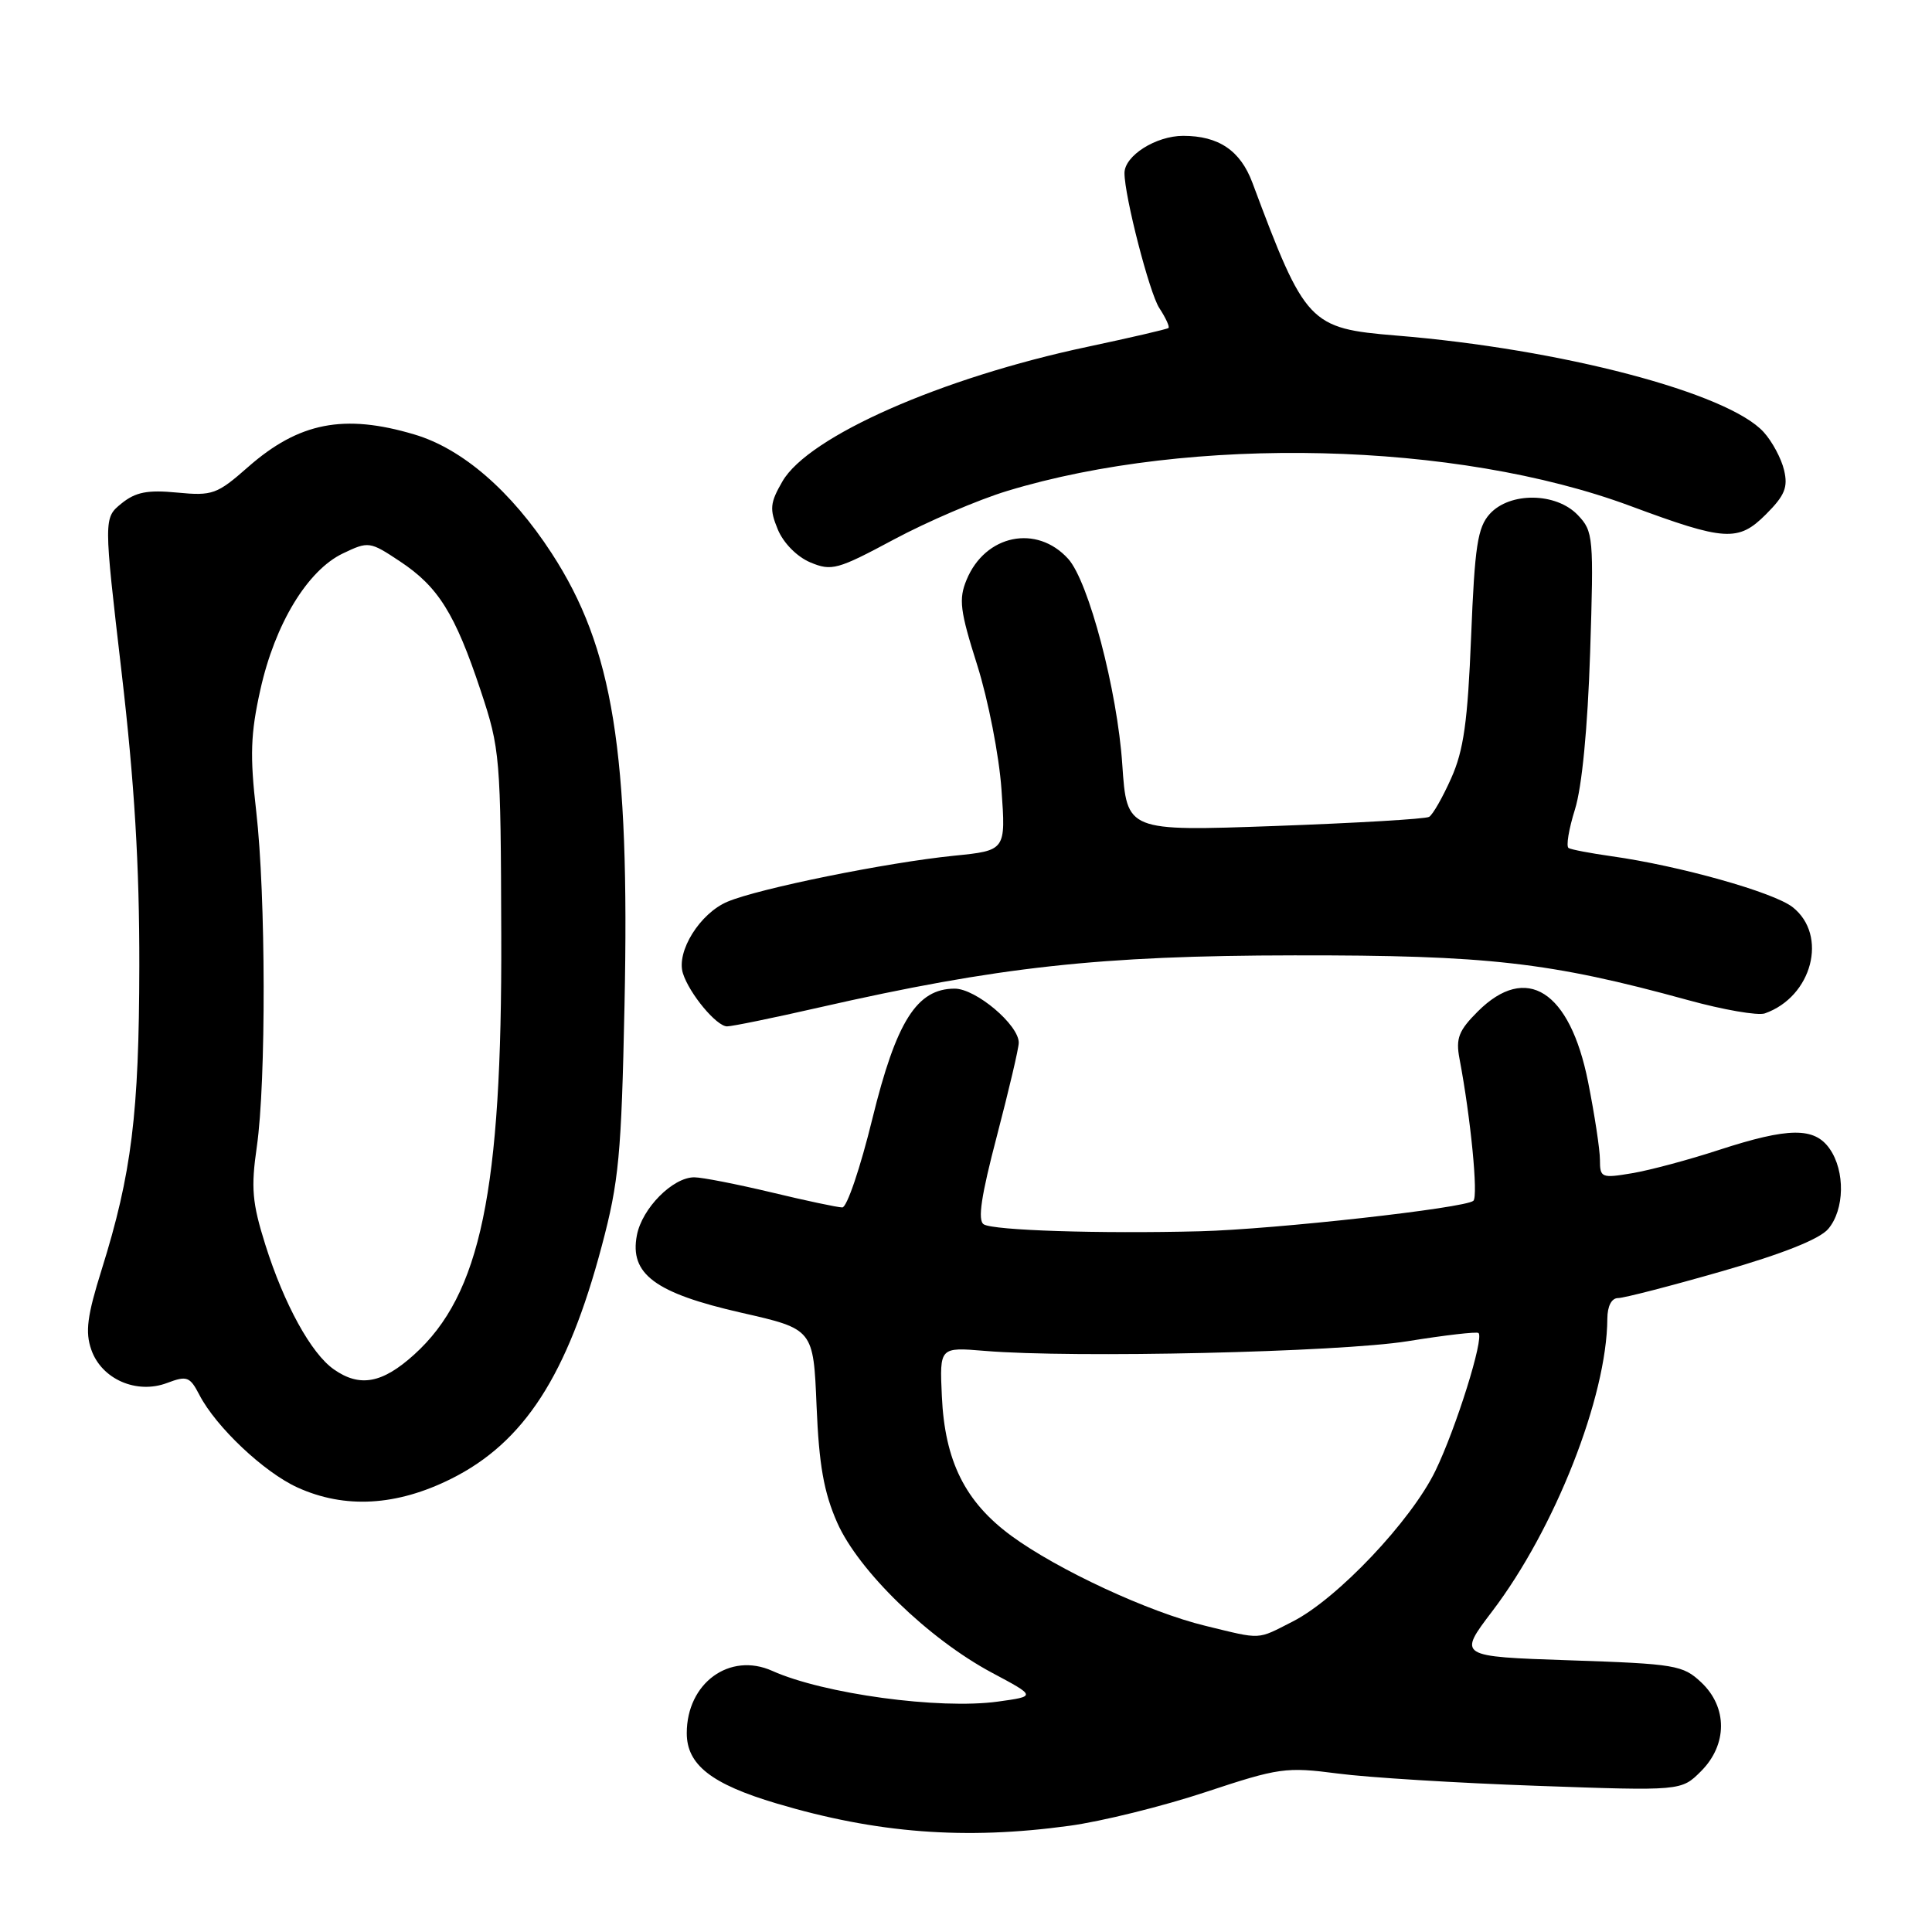 <?xml version="1.0" encoding="UTF-8" standalone="no"?>
<!DOCTYPE svg PUBLIC "-//W3C//DTD SVG 1.1//EN" "http://www.w3.org/Graphics/SVG/1.1/DTD/svg11.dtd" >
<svg xmlns="http://www.w3.org/2000/svg" xmlns:xlink="http://www.w3.org/1999/xlink" version="1.1" viewBox="0 0 256 256">
 <g >
 <path fill="currentColor"
d=" M 141.68 241.93 C 145.98 241.35 154.11 239.33 159.75 237.46 C 169.46 234.24 170.39 234.11 177.25 235.00 C 181.24 235.53 193.11 236.26 203.64 236.63 C 222.78 237.31 222.78 237.31 225.39 234.70 C 228.91 231.18 228.93 226.22 225.42 222.92 C 223.00 220.64 221.99 220.47 208.01 220.00 C 193.17 219.50 193.17 219.50 197.73 213.50 C 206.03 202.59 212.92 185.09 212.98 174.75 C 212.99 173.06 213.54 172.00 214.41 172.00 C 215.18 172.00 221.37 170.40 228.16 168.45 C 236.21 166.14 241.11 164.19 242.25 162.84 C 244.42 160.28 244.51 155.18 242.44 152.22 C 240.42 149.33 237.00 149.37 227.78 152.37 C 223.78 153.68 218.59 155.07 216.25 155.46 C 212.20 156.14 212.00 156.06 212.00 153.69 C 212.00 152.33 211.29 147.68 210.43 143.36 C 208.02 131.27 202.26 127.59 195.81 134.03 C 193.28 136.56 192.88 137.59 193.39 140.28 C 194.88 148.12 195.89 158.50 195.23 159.11 C 194.17 160.08 168.95 162.89 159.00 163.15 C 145.67 163.49 131.61 163.04 130.35 162.23 C 129.52 161.70 130.01 158.46 132.10 150.50 C 133.68 144.45 134.99 138.90 134.99 138.17 C 135.01 135.81 129.31 131.00 126.50 131.00 C 121.49 131.00 118.76 135.33 115.59 148.25 C 114.01 154.71 112.22 160.00 111.61 159.99 C 111.00 159.99 106.76 159.09 102.19 157.99 C 97.61 156.90 93.03 156.00 91.99 156.00 C 89.14 156.00 85.07 160.11 84.39 163.68 C 83.40 168.82 86.80 171.34 98.22 173.94 C 107.78 176.11 107.78 176.11 108.20 186.31 C 108.52 194.11 109.16 197.73 110.93 201.75 C 113.75 208.14 123.03 217.15 131.43 221.64 C 137.30 224.77 137.30 224.77 132.23 225.47 C 124.47 226.54 109.13 224.45 102.33 221.40 C 96.69 218.87 91.00 223.01 91.00 229.65 C 91.00 233.84 94.26 236.40 102.91 238.97 C 116.17 242.92 127.87 243.82 141.68 241.93 Z  M 59.80 195.94 C 69.45 191.12 75.19 182.24 79.74 165.09 C 82.01 156.57 82.34 153.02 82.75 133.23 C 83.46 99.56 81.25 85.84 73.10 73.31 C 67.74 65.06 61.26 59.45 54.91 57.57 C 45.58 54.79 39.59 55.97 32.86 61.89 C 28.76 65.50 28.15 65.72 23.48 65.27 C 19.55 64.89 17.97 65.20 16.10 66.71 C 13.73 68.64 13.73 68.64 16.11 89.07 C 17.82 103.72 18.48 114.73 18.46 128.00 C 18.43 147.59 17.44 155.54 13.48 168.20 C 11.55 174.36 11.27 176.48 12.10 178.85 C 13.46 182.75 18.10 184.78 22.14 183.25 C 24.77 182.26 25.16 182.40 26.42 184.83 C 28.62 189.08 34.99 195.09 39.42 197.10 C 45.69 199.95 52.56 199.56 59.80 195.94 Z  M 108.52 133.50 C 132.25 128.10 145.74 126.62 171.50 126.59 C 197.09 126.55 205.41 127.50 223.64 132.51 C 228.35 133.81 232.94 134.60 233.85 134.28 C 240.12 132.08 242.26 123.92 237.53 120.20 C 235.02 118.23 222.56 114.72 213.50 113.45 C 210.75 113.06 208.21 112.58 207.85 112.37 C 207.49 112.17 207.87 109.86 208.69 107.25 C 209.62 104.28 210.37 96.50 210.70 86.50 C 211.19 71.14 211.13 70.41 209.07 68.25 C 206.20 65.24 200.07 65.16 197.40 68.10 C 195.79 69.89 195.41 72.34 194.93 84.35 C 194.48 95.63 193.94 99.44 192.29 103.12 C 191.16 105.66 189.84 107.97 189.36 108.24 C 188.89 108.52 179.68 109.06 168.90 109.45 C 149.31 110.15 149.31 110.15 148.71 101.32 C 148.06 91.53 144.25 77.04 141.54 74.05 C 137.37 69.44 130.55 70.84 128.08 76.82 C 127.01 79.39 127.20 80.92 129.49 88.14 C 130.94 92.74 132.39 100.14 132.70 104.60 C 133.28 112.70 133.28 112.70 126.39 113.39 C 117.50 114.29 100.63 117.71 96.42 119.47 C 92.75 121.00 89.58 126.09 90.49 128.97 C 91.35 131.68 94.95 136.00 96.34 136.00 C 97.00 136.00 102.48 134.88 108.52 133.50 Z  M 133.44 65.06 C 157.83 57.64 193.00 58.49 216.02 67.04 C 228.59 71.71 230.33 71.82 234.00 68.15 C 236.49 65.66 236.94 64.57 236.40 62.30 C 236.04 60.76 234.82 58.49 233.70 57.26 C 228.98 52.05 206.87 46.24 185.00 44.46 C 173.49 43.51 172.95 42.95 165.95 24.21 C 164.36 19.95 161.48 18.00 156.78 18.00 C 153.16 18.00 149.00 20.64 149.00 22.93 C 149.00 25.99 152.31 38.83 153.61 40.81 C 154.46 42.11 155.01 43.30 154.83 43.46 C 154.65 43.62 149.80 44.74 144.07 45.96 C 124.72 50.06 107.12 57.83 103.68 63.78 C 102.03 66.63 101.95 67.46 103.06 70.15 C 103.81 71.96 105.60 73.77 107.37 74.52 C 110.19 75.70 110.97 75.49 118.45 71.48 C 122.88 69.11 129.62 66.22 133.44 65.06 Z  M 159.72 215.43 C 152.23 213.62 140.15 208.01 134.00 203.50 C 127.88 199.00 125.19 193.61 124.80 185.00 C 124.50 178.50 124.50 178.50 130.50 179.00 C 142.25 179.98 177.44 179.17 186.50 177.72 C 191.45 176.92 195.69 176.43 195.91 176.63 C 196.68 177.30 192.93 189.26 190.20 194.89 C 186.99 201.51 177.19 211.86 171.29 214.86 C 166.48 217.31 167.28 217.27 159.72 215.43 Z  M 44.24 181.45 C 41.23 179.35 37.65 172.83 35.16 164.94 C 33.41 159.38 33.24 157.40 34.03 151.94 C 35.27 143.32 35.23 118.66 33.95 107.50 C 33.10 100.13 33.20 97.21 34.50 91.39 C 36.43 82.69 40.74 75.57 45.44 73.33 C 48.83 71.71 49.00 71.73 52.99 74.38 C 58.07 77.74 60.30 81.31 63.69 91.50 C 66.27 99.25 66.35 100.26 66.42 124.00 C 66.53 157.85 63.68 171.54 54.88 179.49 C 50.66 183.31 47.67 183.86 44.24 181.45 Z "/>
</g>
</svg>